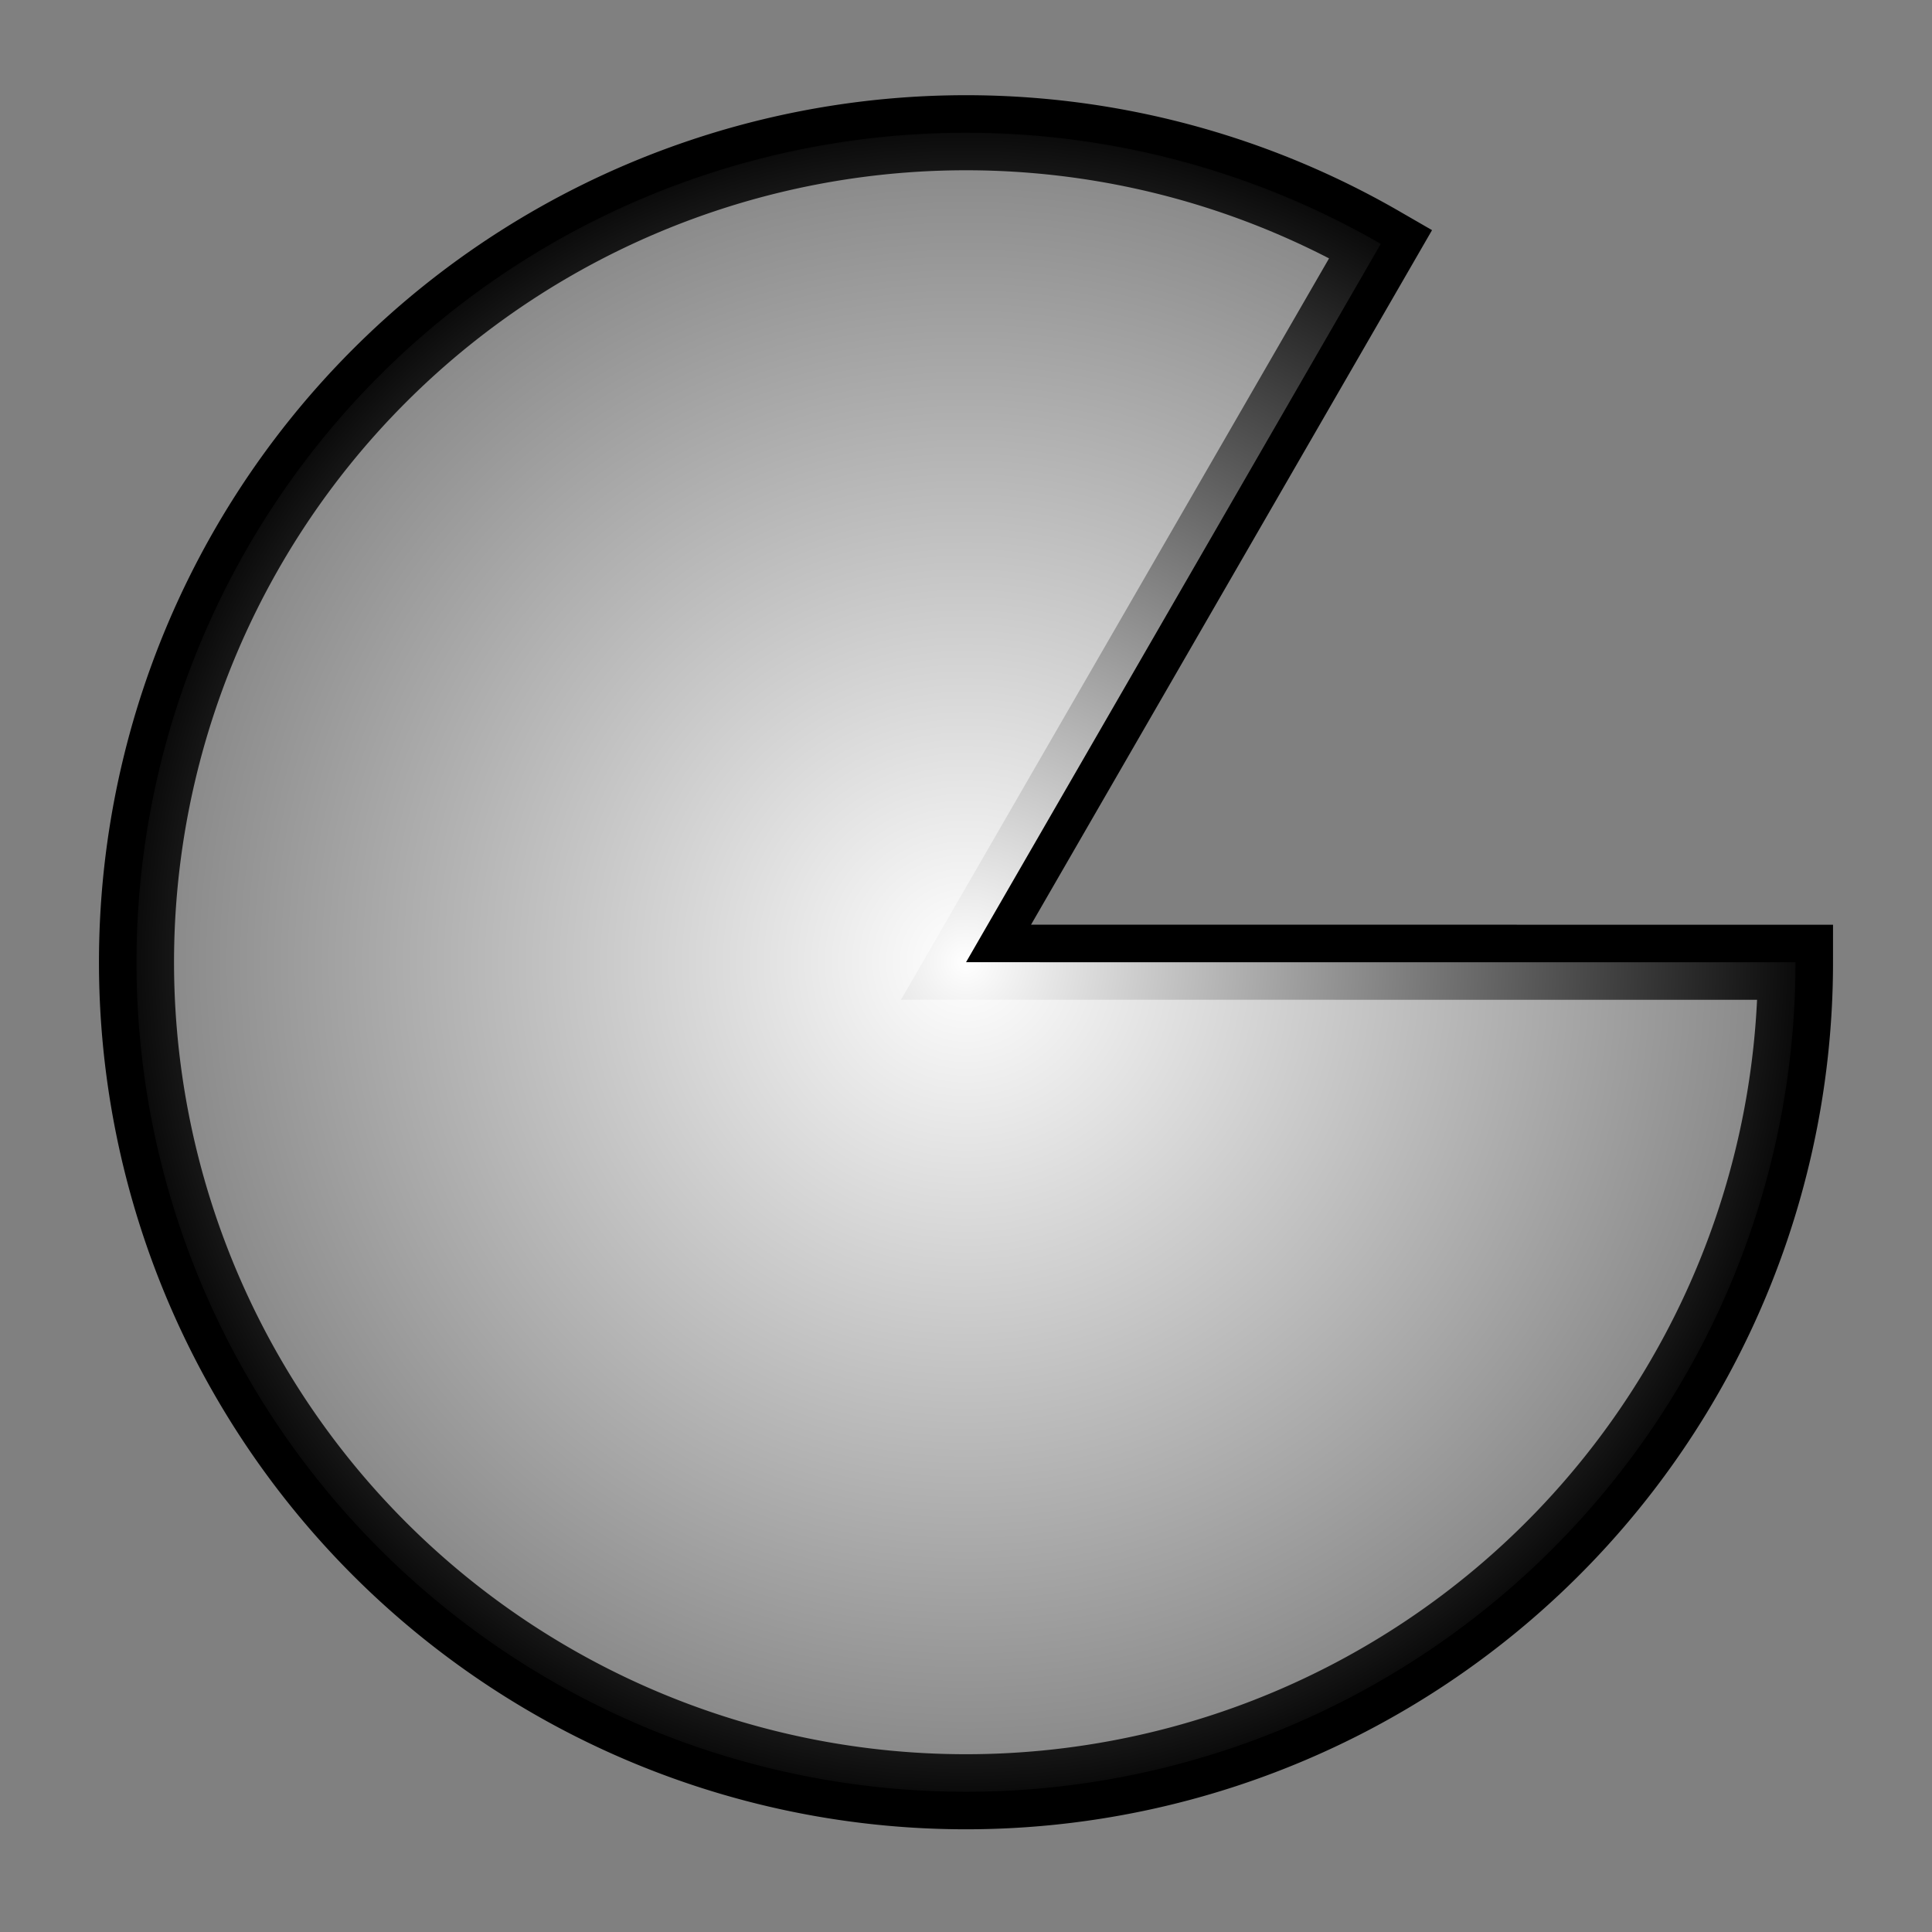 <?xml version="1.0" encoding="UTF-8" standalone="no"?>
<!-- Created with Inkscape (http://www.inkscape.org/) -->

<svg
   xmlns:dc="http://purl.org/dc/elements/1.1/"
   xmlns:cc="http://creativecommons.org/ns#"
   xmlns:rdf="http://www.w3.org/1999/02/22-rdf-syntax-ns#"
   xmlns:svg="http://www.w3.org/2000/svg"
   xmlns="http://www.w3.org/2000/svg"
   xmlns:xlink="http://www.w3.org/1999/xlink"
   xmlns:sodipodi="http://sodipodi.sourceforge.net/DTD/sodipodi-0.dtd"
   xmlns:inkscape="http://www.inkscape.org/namespaces/inkscape"
   width="128"
   height="128"
   viewBox="0 0 33.867 33.867"
   version="1.1"
   id="svg5169"
   inkscape:version="0.92.4 (5da689c313, 2019-01-14)"
   sodipodi:docname="loading_cool.svg">
  <rect x="0" y="0" width="33.867" height="33.867" fill="#808080" stroke="none"/>
  <defs
     id="defs5163">
    <linearGradient
       inkscape:collect="always"
       id="linearGradient4561">
      <stop
         style="stop-color:#ffffff;stop-opacity:1;"
         offset="0"
         id="stop4557" />
      <stop
         style="stop-color:#ffffff;stop-opacity:0;"
         offset="1"
         id="stop4559" />
    </linearGradient>
    <inkscape:path-effect
       effect="skeletal"
       id="path-effect832"
       is_visible="true"
       pattern="M 0,5 C 0,2.24 2.24,0 5,0 7.76,0 10,2.24 10,5 10,7.76 7.76,10 5,10 2.24,10 0,7.76 0,5 Z"
       copytype="single_stretched"
       prop_scale="0.265"
       scale_y_rel="false"
       spacing="0"
       normal_offset="0"
       tang_offset="0"
       prop_units="false"
       vertical_pattern="false"
       fuse_tolerance="0" />
    <radialGradient
       inkscape:collect="always"
       xlink:href="#linearGradient4561"
       id="radialGradient4563"
       cx="16.934"
       cy="280.002"
       fx="16.934"
       fy="280.002"
       r="15.198"
       gradientTransform="matrix(1,0,0,1,0,-0.007)"
       gradientUnits="userSpaceOnUse" />
  </defs>
  <sodipodi:namedview
     id="base"
     pagecolor="#ffffff"
     bordercolor="#666666"
     borderopacity="1.0"
     inkscape:pageopacity="0.0"
     inkscape:pageshadow="2"
     inkscape:zoom="4"
     inkscape:cx="66.407855"
     inkscape:cy="63.816161"
     inkscape:document-units="mm"
     inkscape:current-layer="layer1"
     showgrid="false"
     units="px"
     inkscape:window-width="1320"
     inkscape:window-height="984"
     inkscape:window-x="1287"
     inkscape:window-y="512"
     inkscape:window-maximized="0" />
  <g
     inkscape:label="Layer 1"
     inkscape:groupmode="layer"
     id="layer1"
     transform="translate(0,-263.133)">
    <path
       style="fill:none;fill-opacity:1;stroke:#000000;stroke-width:1.316;stroke-miterlimit:4;stroke-dasharray:none;stroke-opacity:1"
       id="path4525"
       sodipodi:type="arc"
       sodipodi:cx="16.933388"
       sodipodi:cy="280.00061"
       sodipodi:rx="14.540398"
       sodipodi:ry="14.540398"
       sodipodi:start="0"
       sodipodi:end="5.2359878"
       d="M 31.474,280.001 A 14.54,14.54 0 0 1 20.697,294.046 14.54,14.54 0 0 1 4.341,287.271 14.54,14.54 0 0 1 6.652,269.719 14.54,14.54 0 0 1 24.204,267.408 l -7.27,12.592 z" />
    <path
       style="fill:url(#radialGradient4563);fill-opacity:1;stroke:none;stroke-width:1.316;stroke-miterlimit:4;stroke-dasharray:none;stroke-opacity:1"
       id="path4525-2"
       sodipodi:type="arc"
       sodipodi:cx="16.933388"
       sodipodi:cy="280.00061"
       sodipodi:rx="14.540398"
       sodipodi:ry="14.540398"
       sodipodi:start="0"
       sodipodi:end="5.2359878"
       d="M 31.474,280.001 A 14.54,14.54 0 0 1 20.697,294.046 14.54,14.54 0 0 1 4.341,287.271 14.54,14.54 0 0 1 6.652,269.719 14.54,14.54 0 0 1 24.204,267.408 l -7.27,12.592 z" />
  </g>
</svg>
